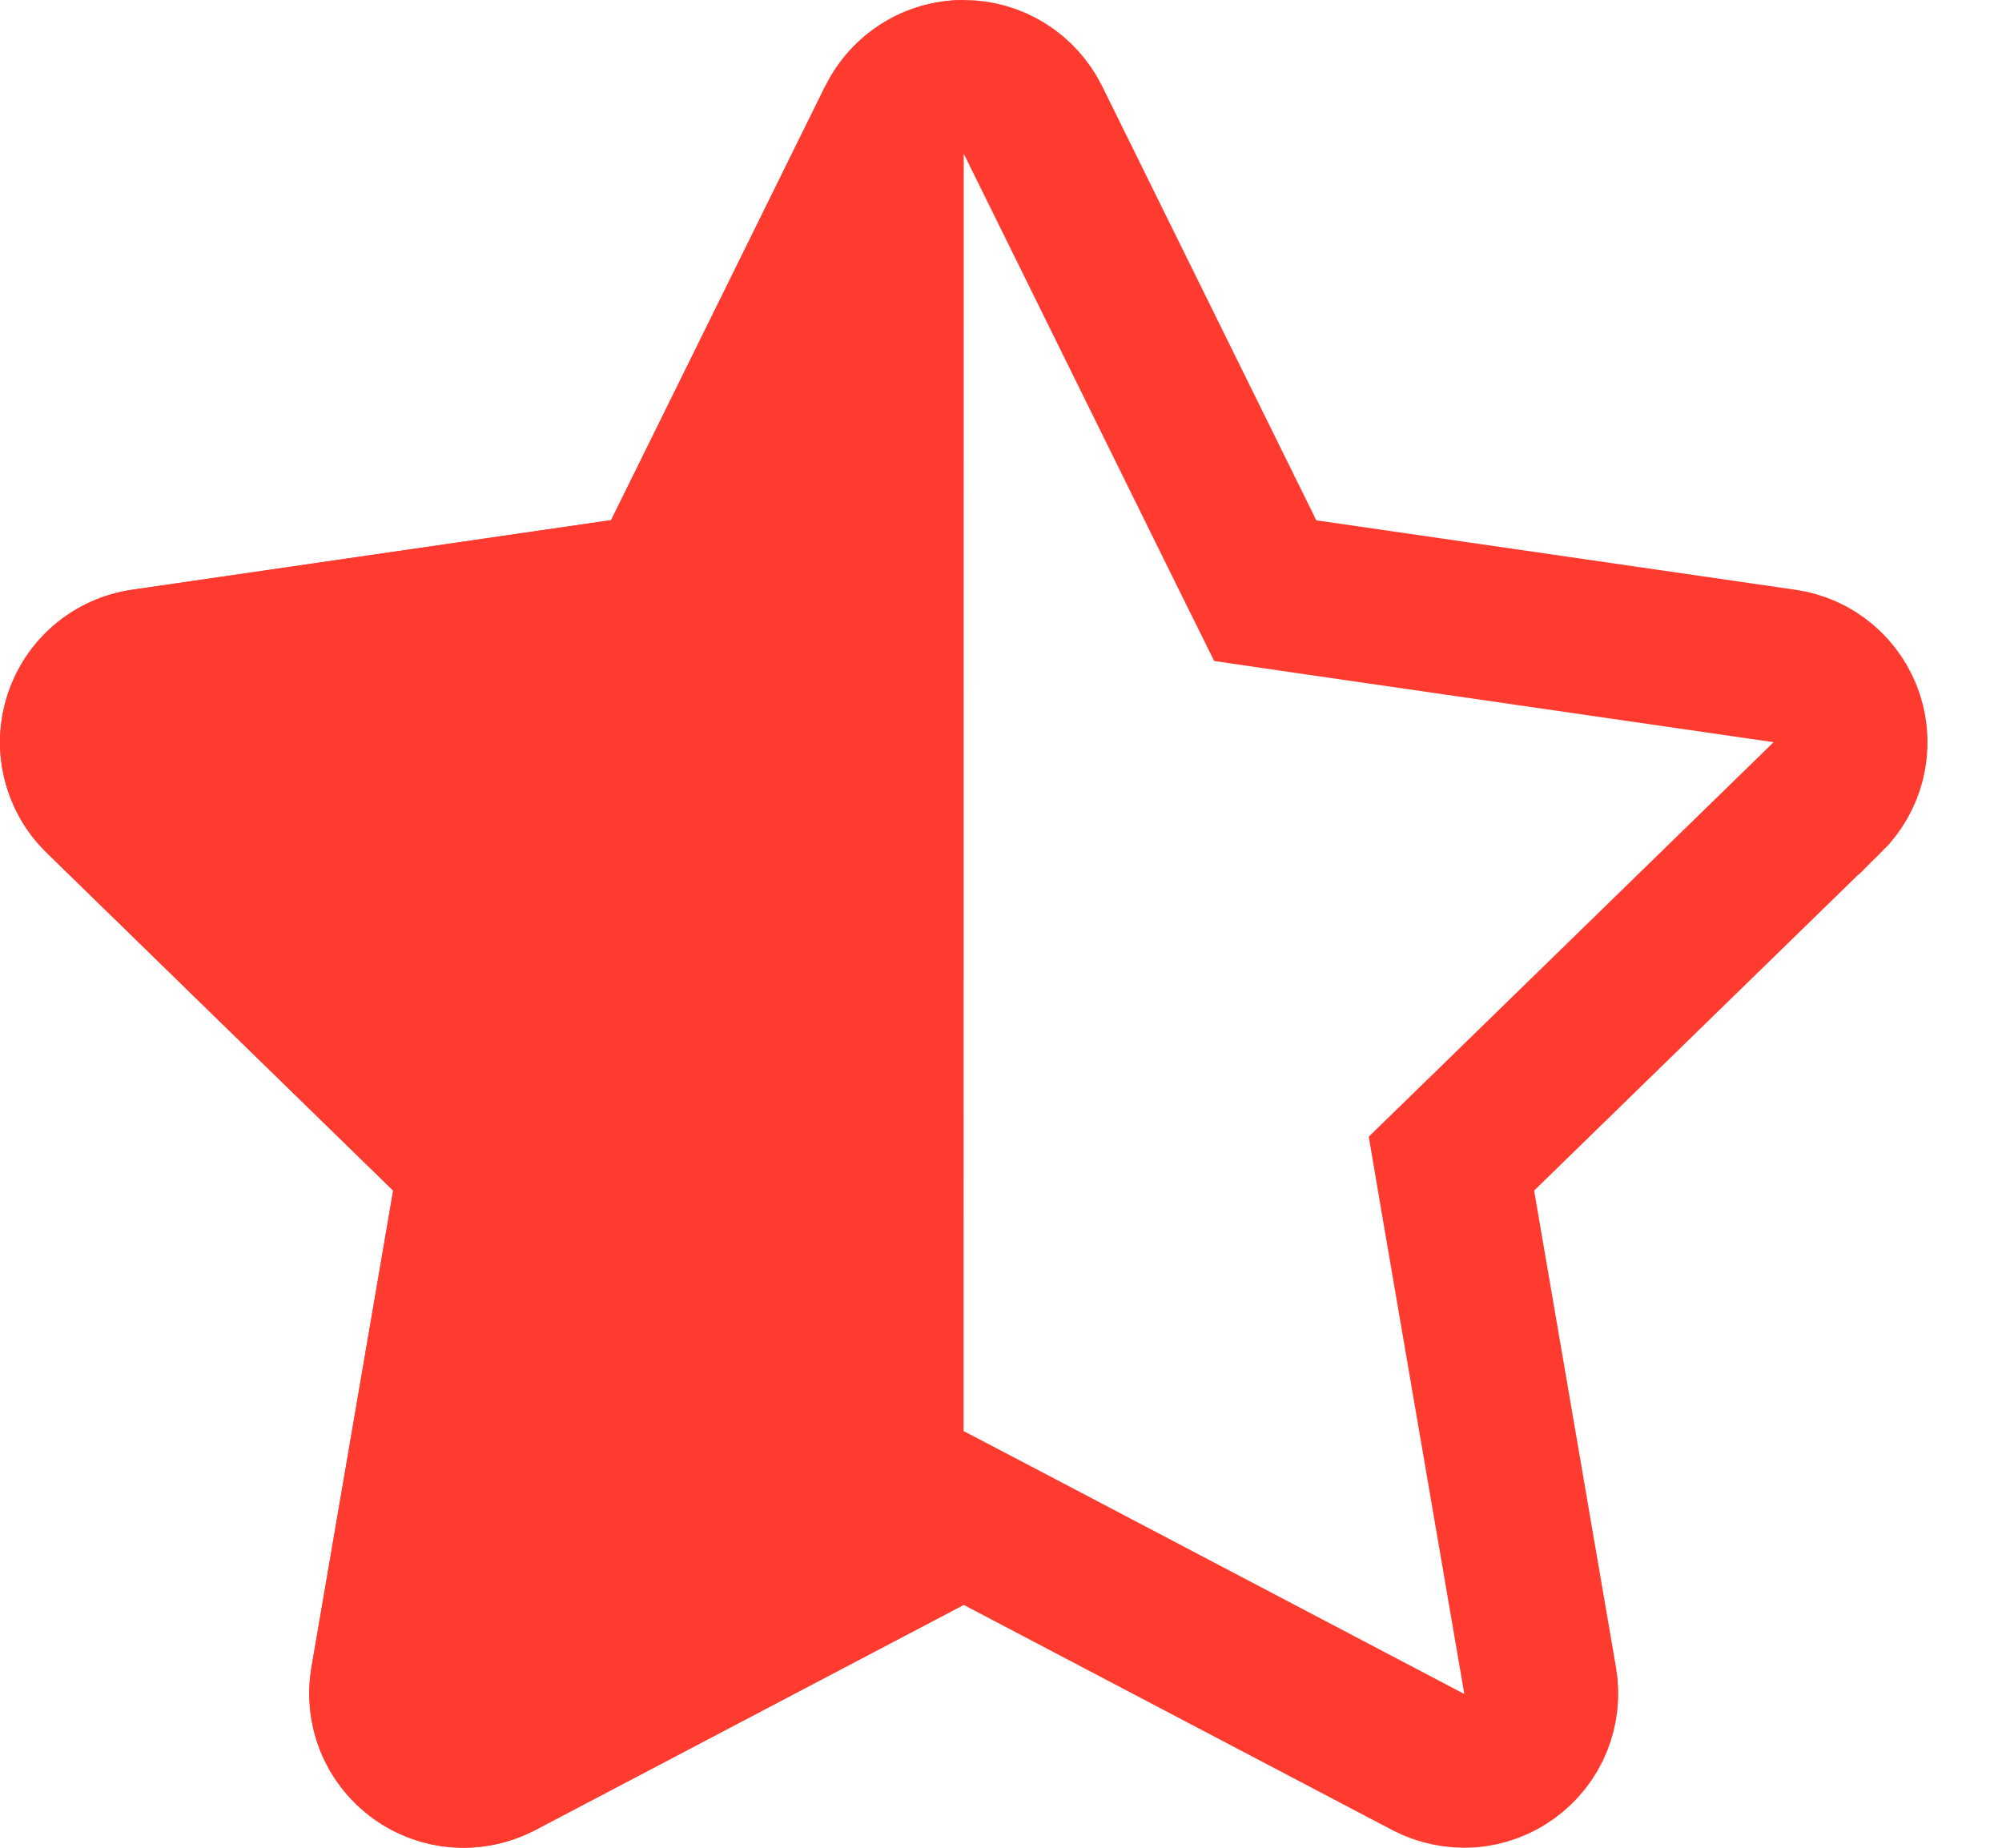 <svg width="13" height="12" viewBox="0 0 13 12" fill="none" xmlns="http://www.w3.org/2000/svg">
<path d="M4.417 3.599L5.67 1.058H5.671L5.809 0.78C5.85 0.696 5.914 0.625 5.993 0.576C6.073 0.526 6.165 0.5 6.258 0.5C6.352 0.5 6.443 0.526 6.523 0.576C6.602 0.625 6.666 0.696 6.708 0.78L6.708 0.78L8.099 3.6L8.216 3.836L8.476 3.874L11.587 4.325C11.587 4.325 11.587 4.325 11.587 4.325C11.68 4.338 11.767 4.377 11.838 4.437C11.91 4.498 11.963 4.577 11.992 4.666C12.021 4.755 12.024 4.85 12.002 4.941C11.979 5.032 11.932 5.114 11.865 5.18L11.864 5.18L9.613 7.374L9.425 7.557L9.469 7.816L10.001 10.915C10.017 11.007 10.006 11.101 9.971 11.188C9.936 11.274 9.877 11.349 9.801 11.404C9.726 11.459 9.636 11.492 9.543 11.499C9.45 11.505 9.357 11.486 9.274 11.443L6.49 9.98L6.257 9.858L6.025 9.98L3.242 11.443C3.159 11.486 3.066 11.505 2.973 11.499C2.88 11.492 2.79 11.459 2.715 11.404C2.639 11.349 2.58 11.274 2.545 11.188C2.51 11.101 2.5 11.007 2.515 10.915C2.515 10.915 2.515 10.915 2.515 10.915L3.046 7.816L3.09 7.557L2.902 7.374L0.651 5.179C0.651 5.179 0.651 5.179 0.651 5.179C0.584 5.114 0.537 5.031 0.515 4.94C0.492 4.85 0.496 4.754 0.525 4.665C0.554 4.577 0.607 4.498 0.678 4.437C0.75 4.377 0.837 4.338 0.929 4.325C0.929 4.325 0.929 4.325 0.929 4.325L4.04 3.873L4.301 3.835L4.417 3.599Z" stroke="#FF3B2F"/>
<path d="M5.729 0.151C5.571 0.25 5.443 0.391 5.36 0.558L3.968 3.378L0.857 3.83C0.672 3.857 0.499 3.935 0.356 4.055C0.213 4.175 0.107 4.333 0.049 4.511C-0.009 4.688 -0.016 4.878 0.029 5.06C0.074 5.241 0.168 5.406 0.302 5.537L2.553 7.732L2.022 10.831C1.991 11.014 2.012 11.204 2.082 11.377C2.153 11.549 2.27 11.699 2.421 11.809C2.572 11.918 2.75 11.984 2.937 11.997C3.123 12.011 3.309 11.972 3.474 11.886L6.257 10.423L6.258 0C6.071 0 5.888 0.052 5.729 0.151Z" fill="#FF3B2F"/>
</svg>
